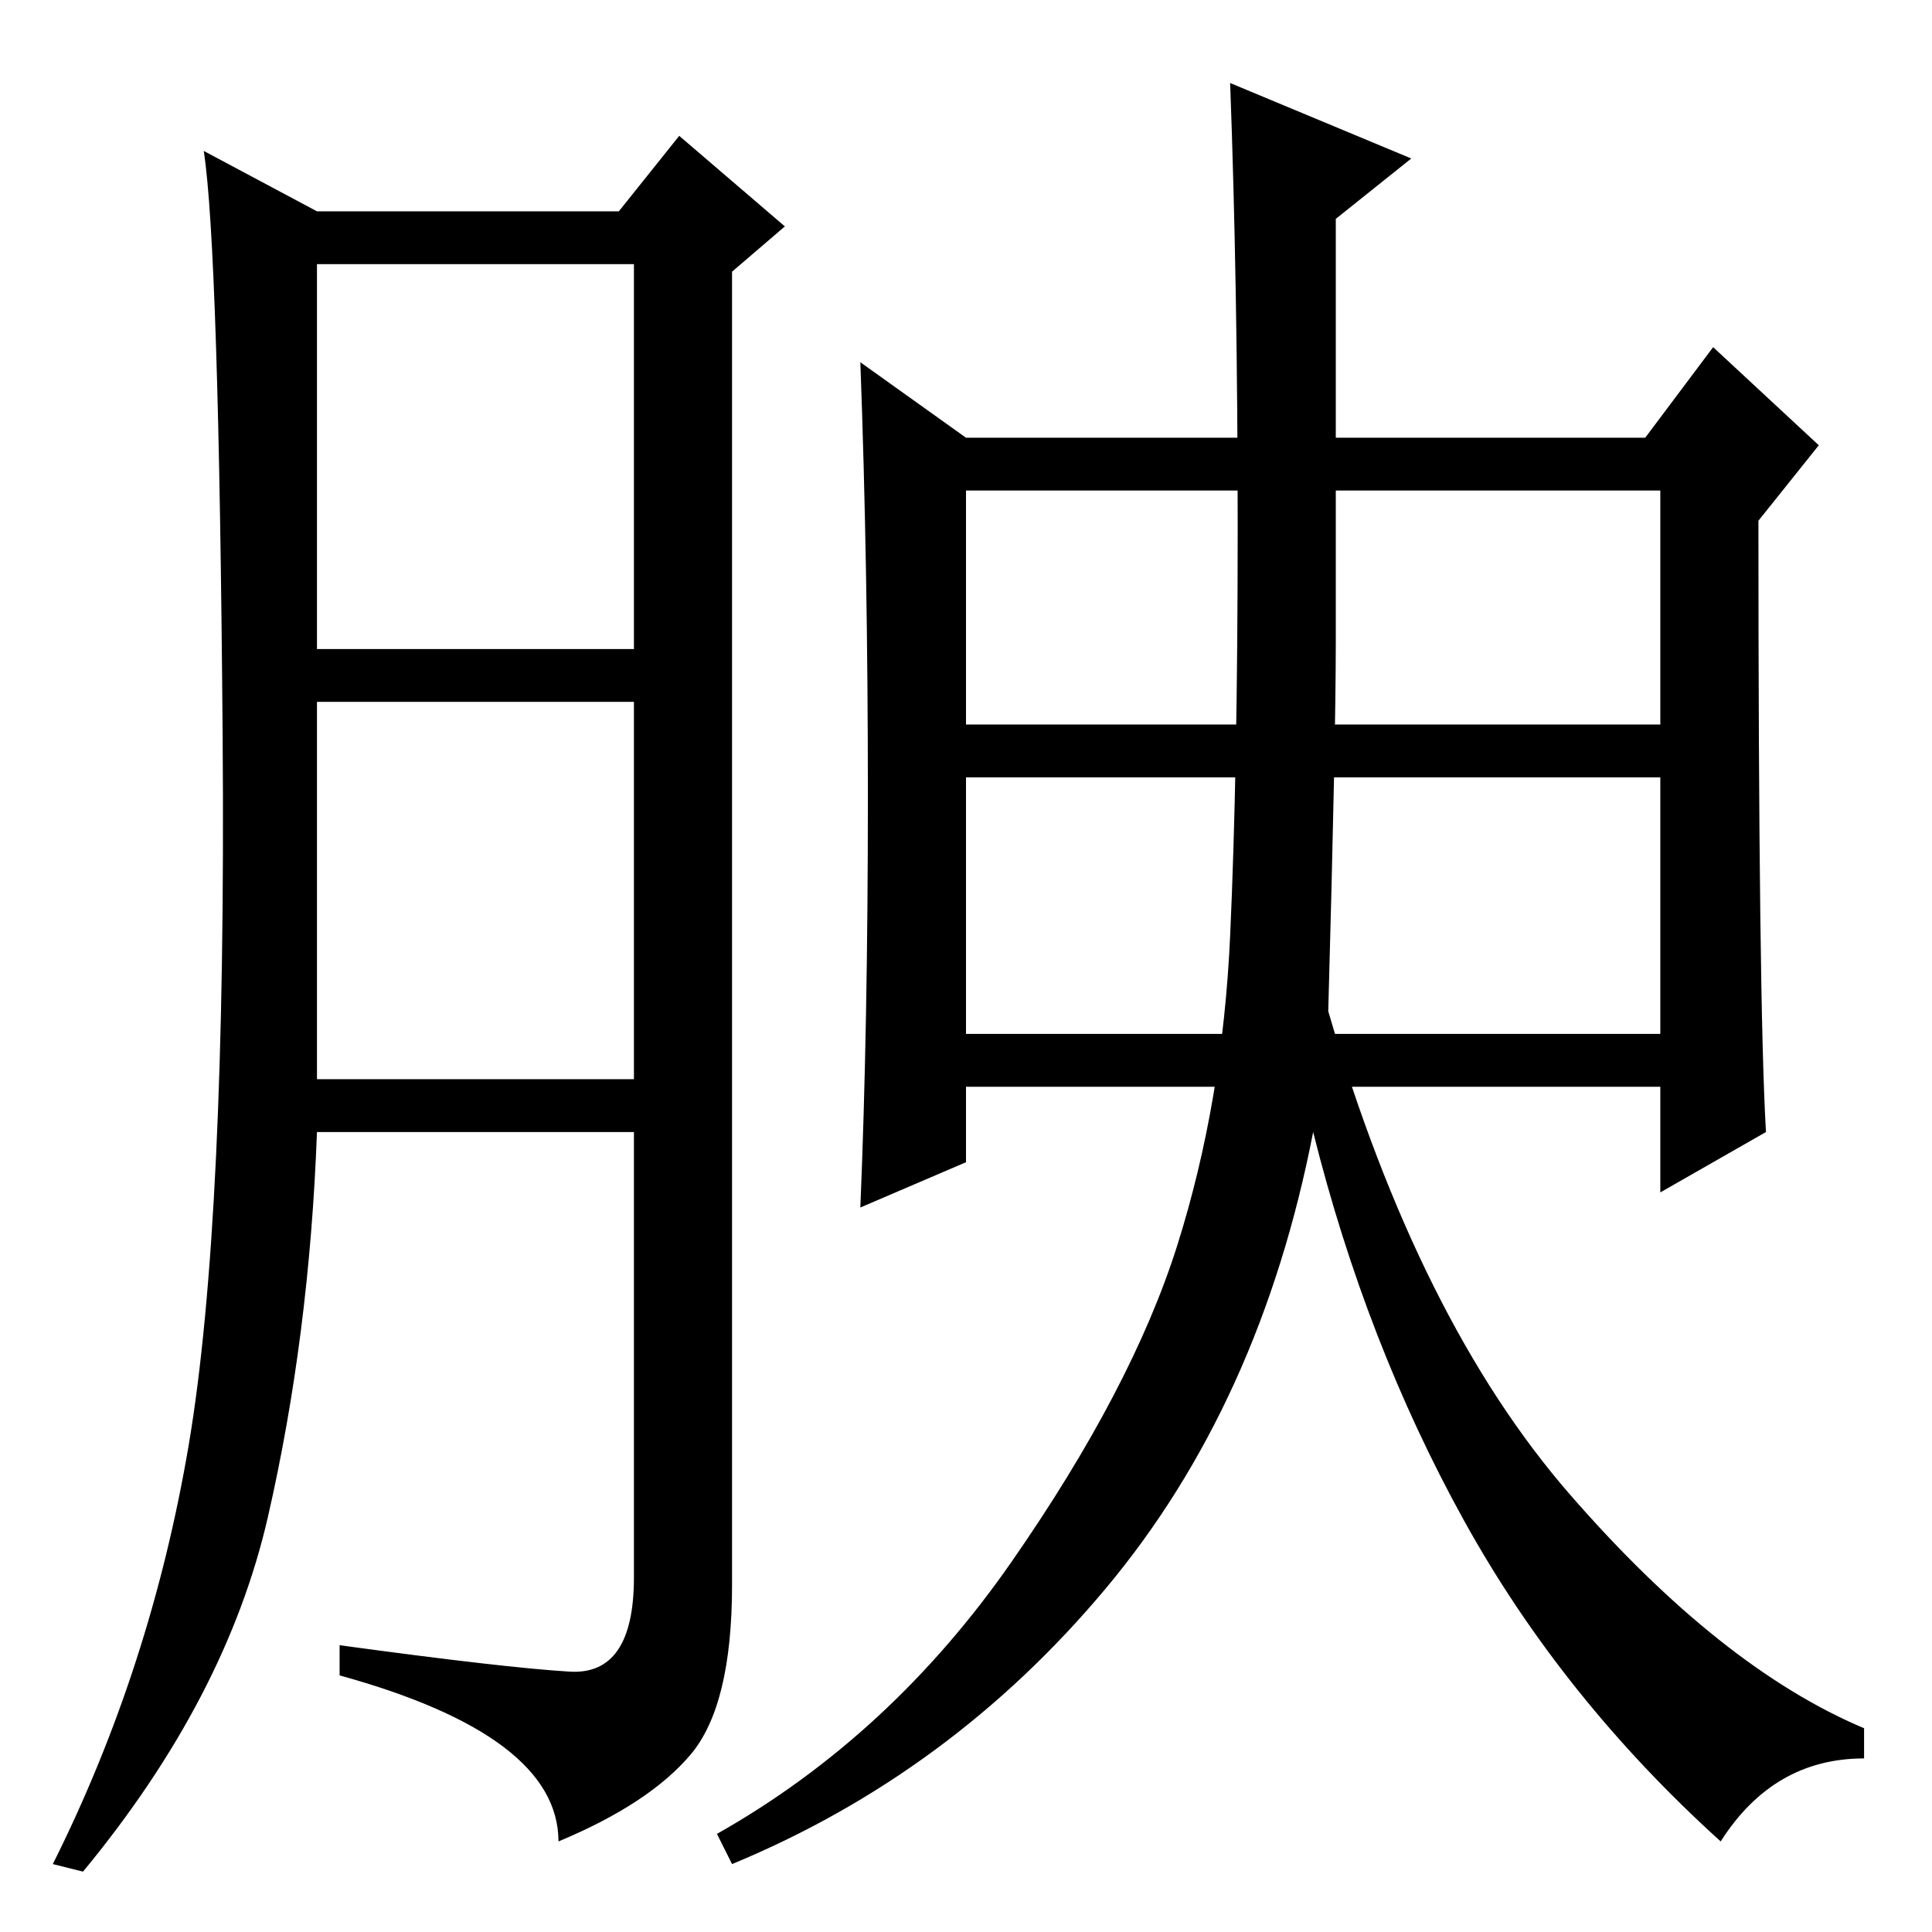 <?xml version="1.0" standalone="no"?>
<!DOCTYPE svg PUBLIC "-//W3C//DTD SVG 1.1//EN" "http://www.w3.org/Graphics/SVG/1.1/DTD/svg11.dtd" >
<svg xmlns="http://www.w3.org/2000/svg" xmlns:xlink="http://www.w3.org/1999/xlink" version="1.1" viewBox="0 -36 256 256">
  <g transform="matrix(1 0 0 -1 0 220)">
   <path fill="currentColor"
d="M75.5 34.5q8.5 -0.5 8.5 12.5v59h-42q-1 -27 -6.5 -51t-24.5 -47l-4 1q13 26 18 55.5t4.5 94t-2.5 77.5l15 -8h40l8 10l14 -12l-7 -6v-174q0 -16 -5.5 -22.5t-17.5 -11.5q0 14 -29 22v4q22 -3 30.5 -3.5zM42 170h42v51h-42v-51zM42 113h42v50h-42v-50zM115 150.5
q0 30.5 -1 57.5l14 -10h90l9 12l14 -13l-8 -10q0 -64 1 -81l-14 -8v14h-92v-10l-14 -6q1 24 1 54.5zM128 119h92v34h-92v-34zM128 160h92v31h-92v-31zM176 122q12 -41 32 -64t39 -31v-4q-12 0 -19 -11q-21 19 -34 42.5t-20 51.5q-7 -36 -27.5 -60.5t-49.5 -36.5l-2 4
q23 13 39 36t22 42t7 41t1 54t-1 59l24 -10l-10 -8v-56q0 -13 -1 -49z" />
  </g>

</svg>
